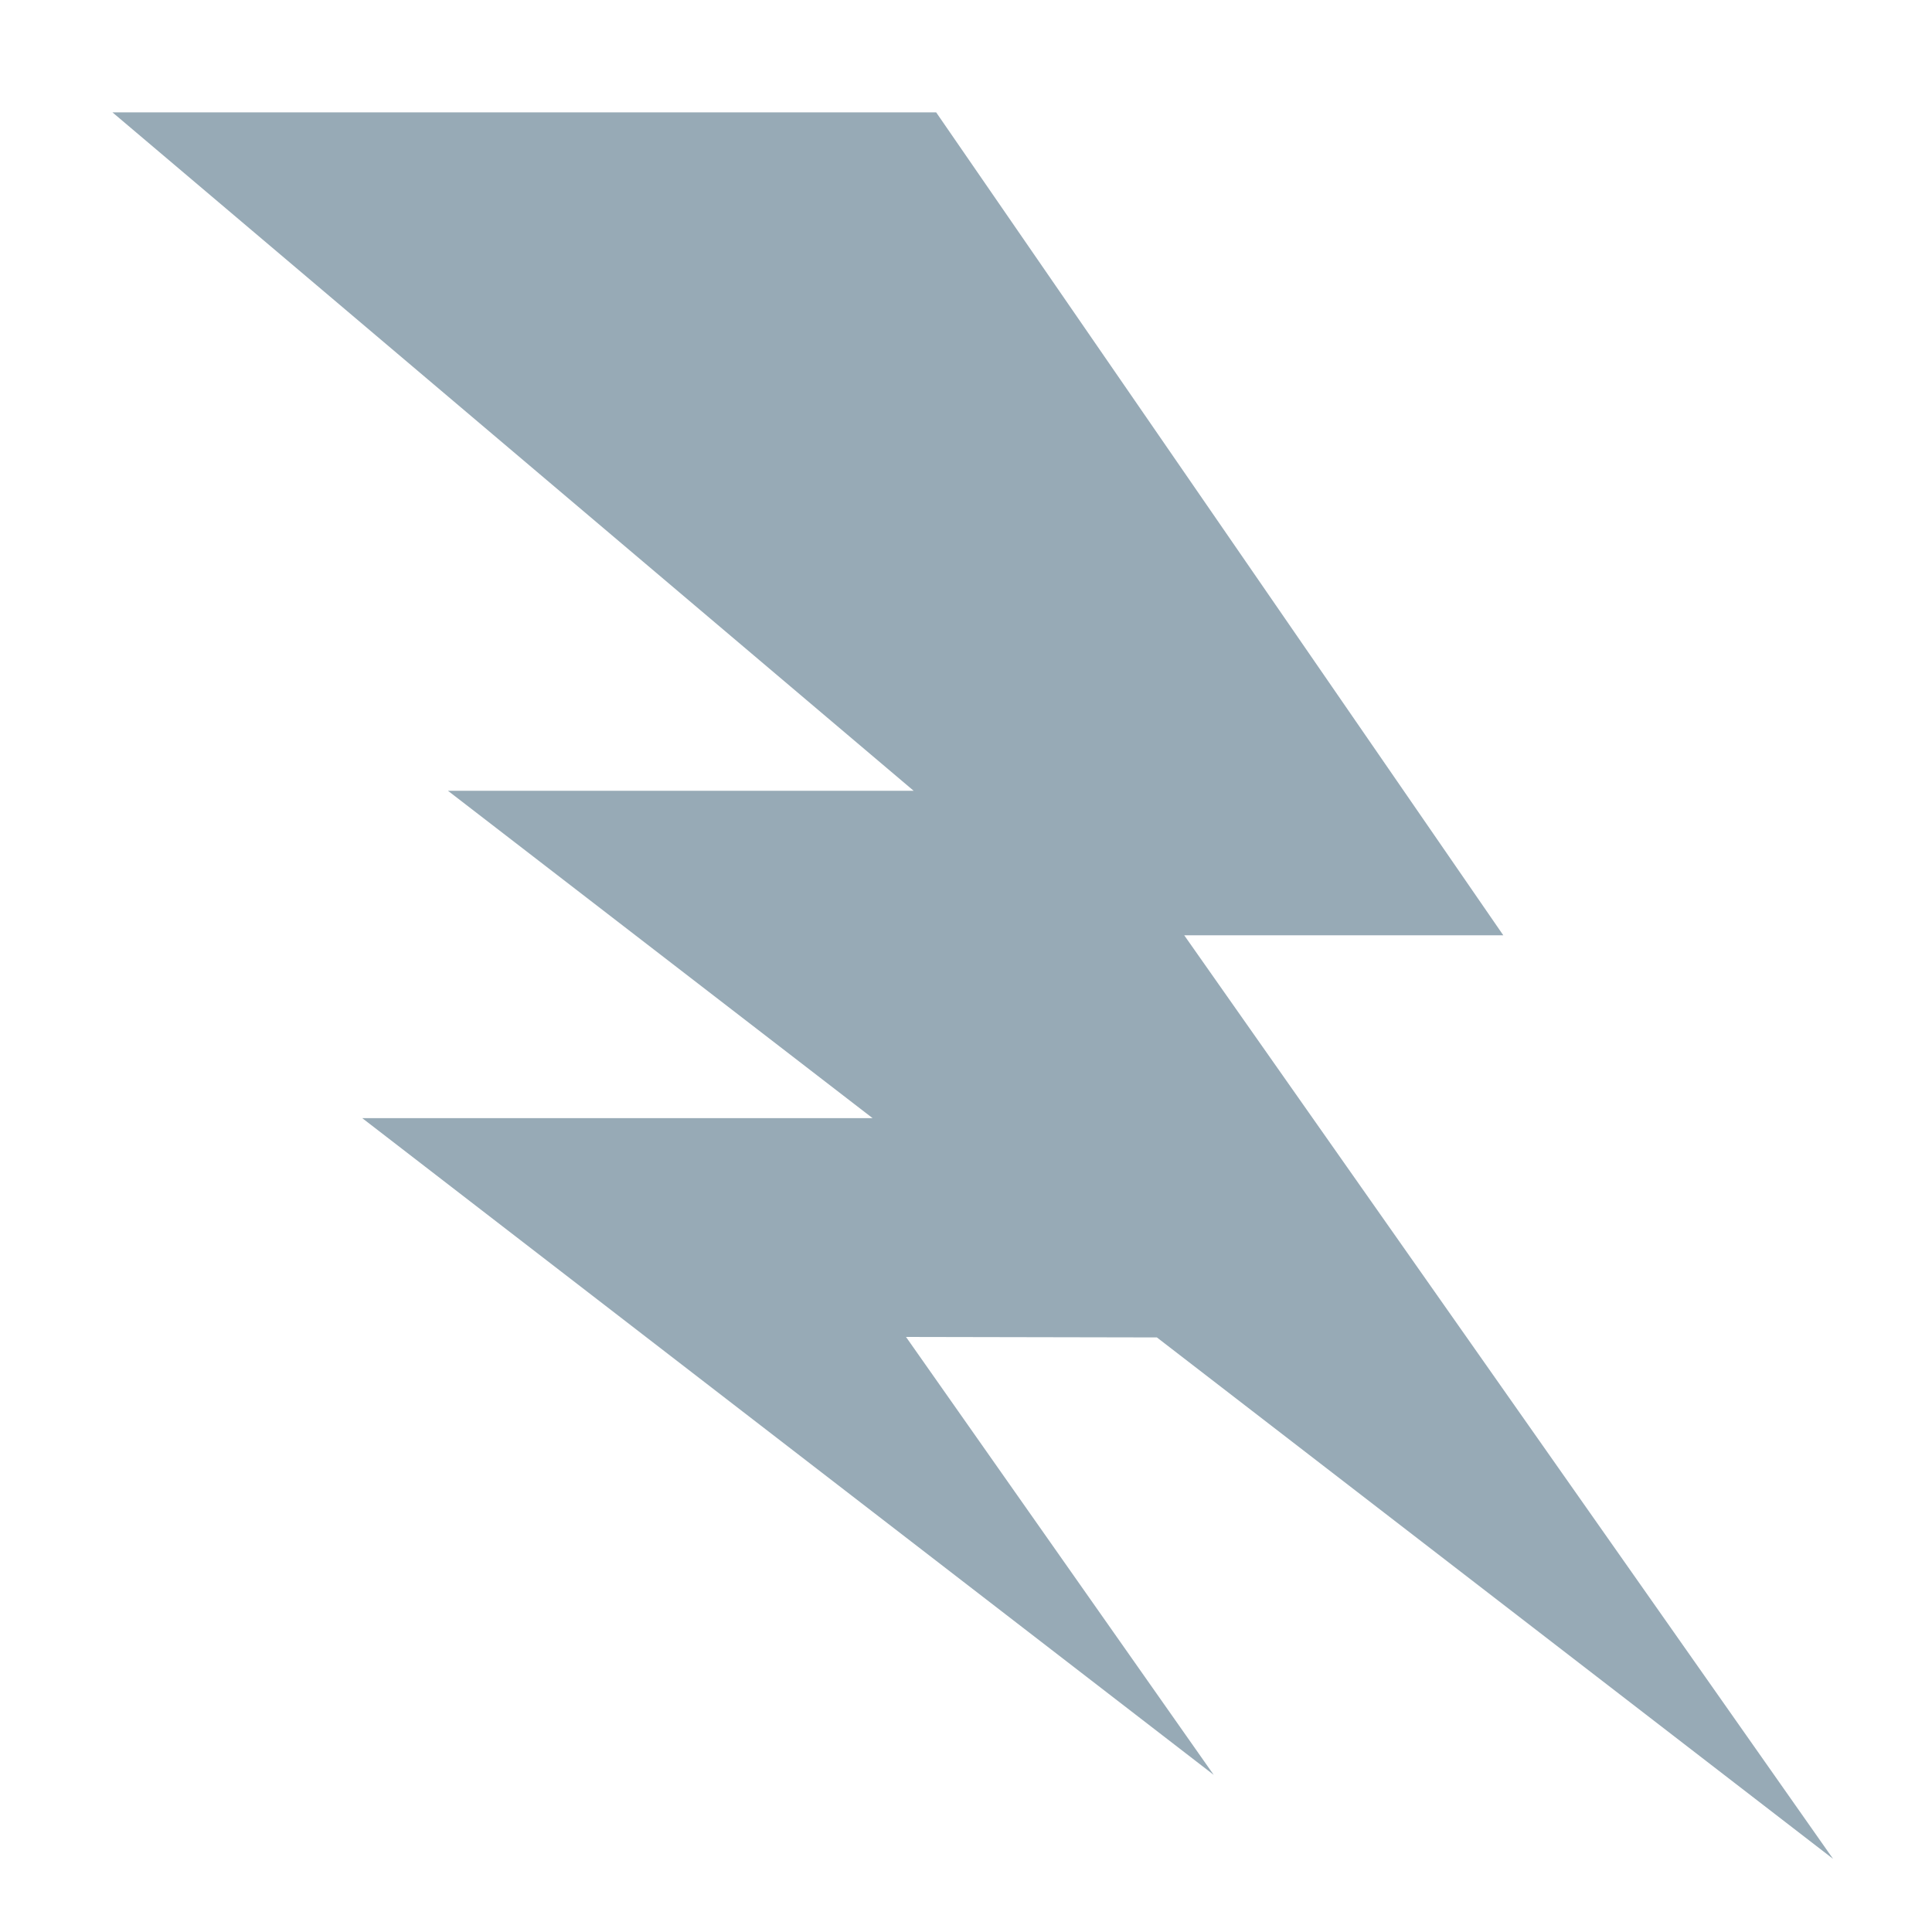 <svg width="20" height="20" viewBox="0 0 20 20" fill="none" xmlns="http://www.w3.org/2000/svg">
<path d="M1.164 1.163L9.458 8.186H4.637L9.033 11.575H3.75L12.564 18.373L9.379 13.84L11.976 13.845L18.976 19.243L12.259 9.682H15.562L9.691 1.163H1.164V1.163Z" fill="#97AAB6"/>
</svg>
